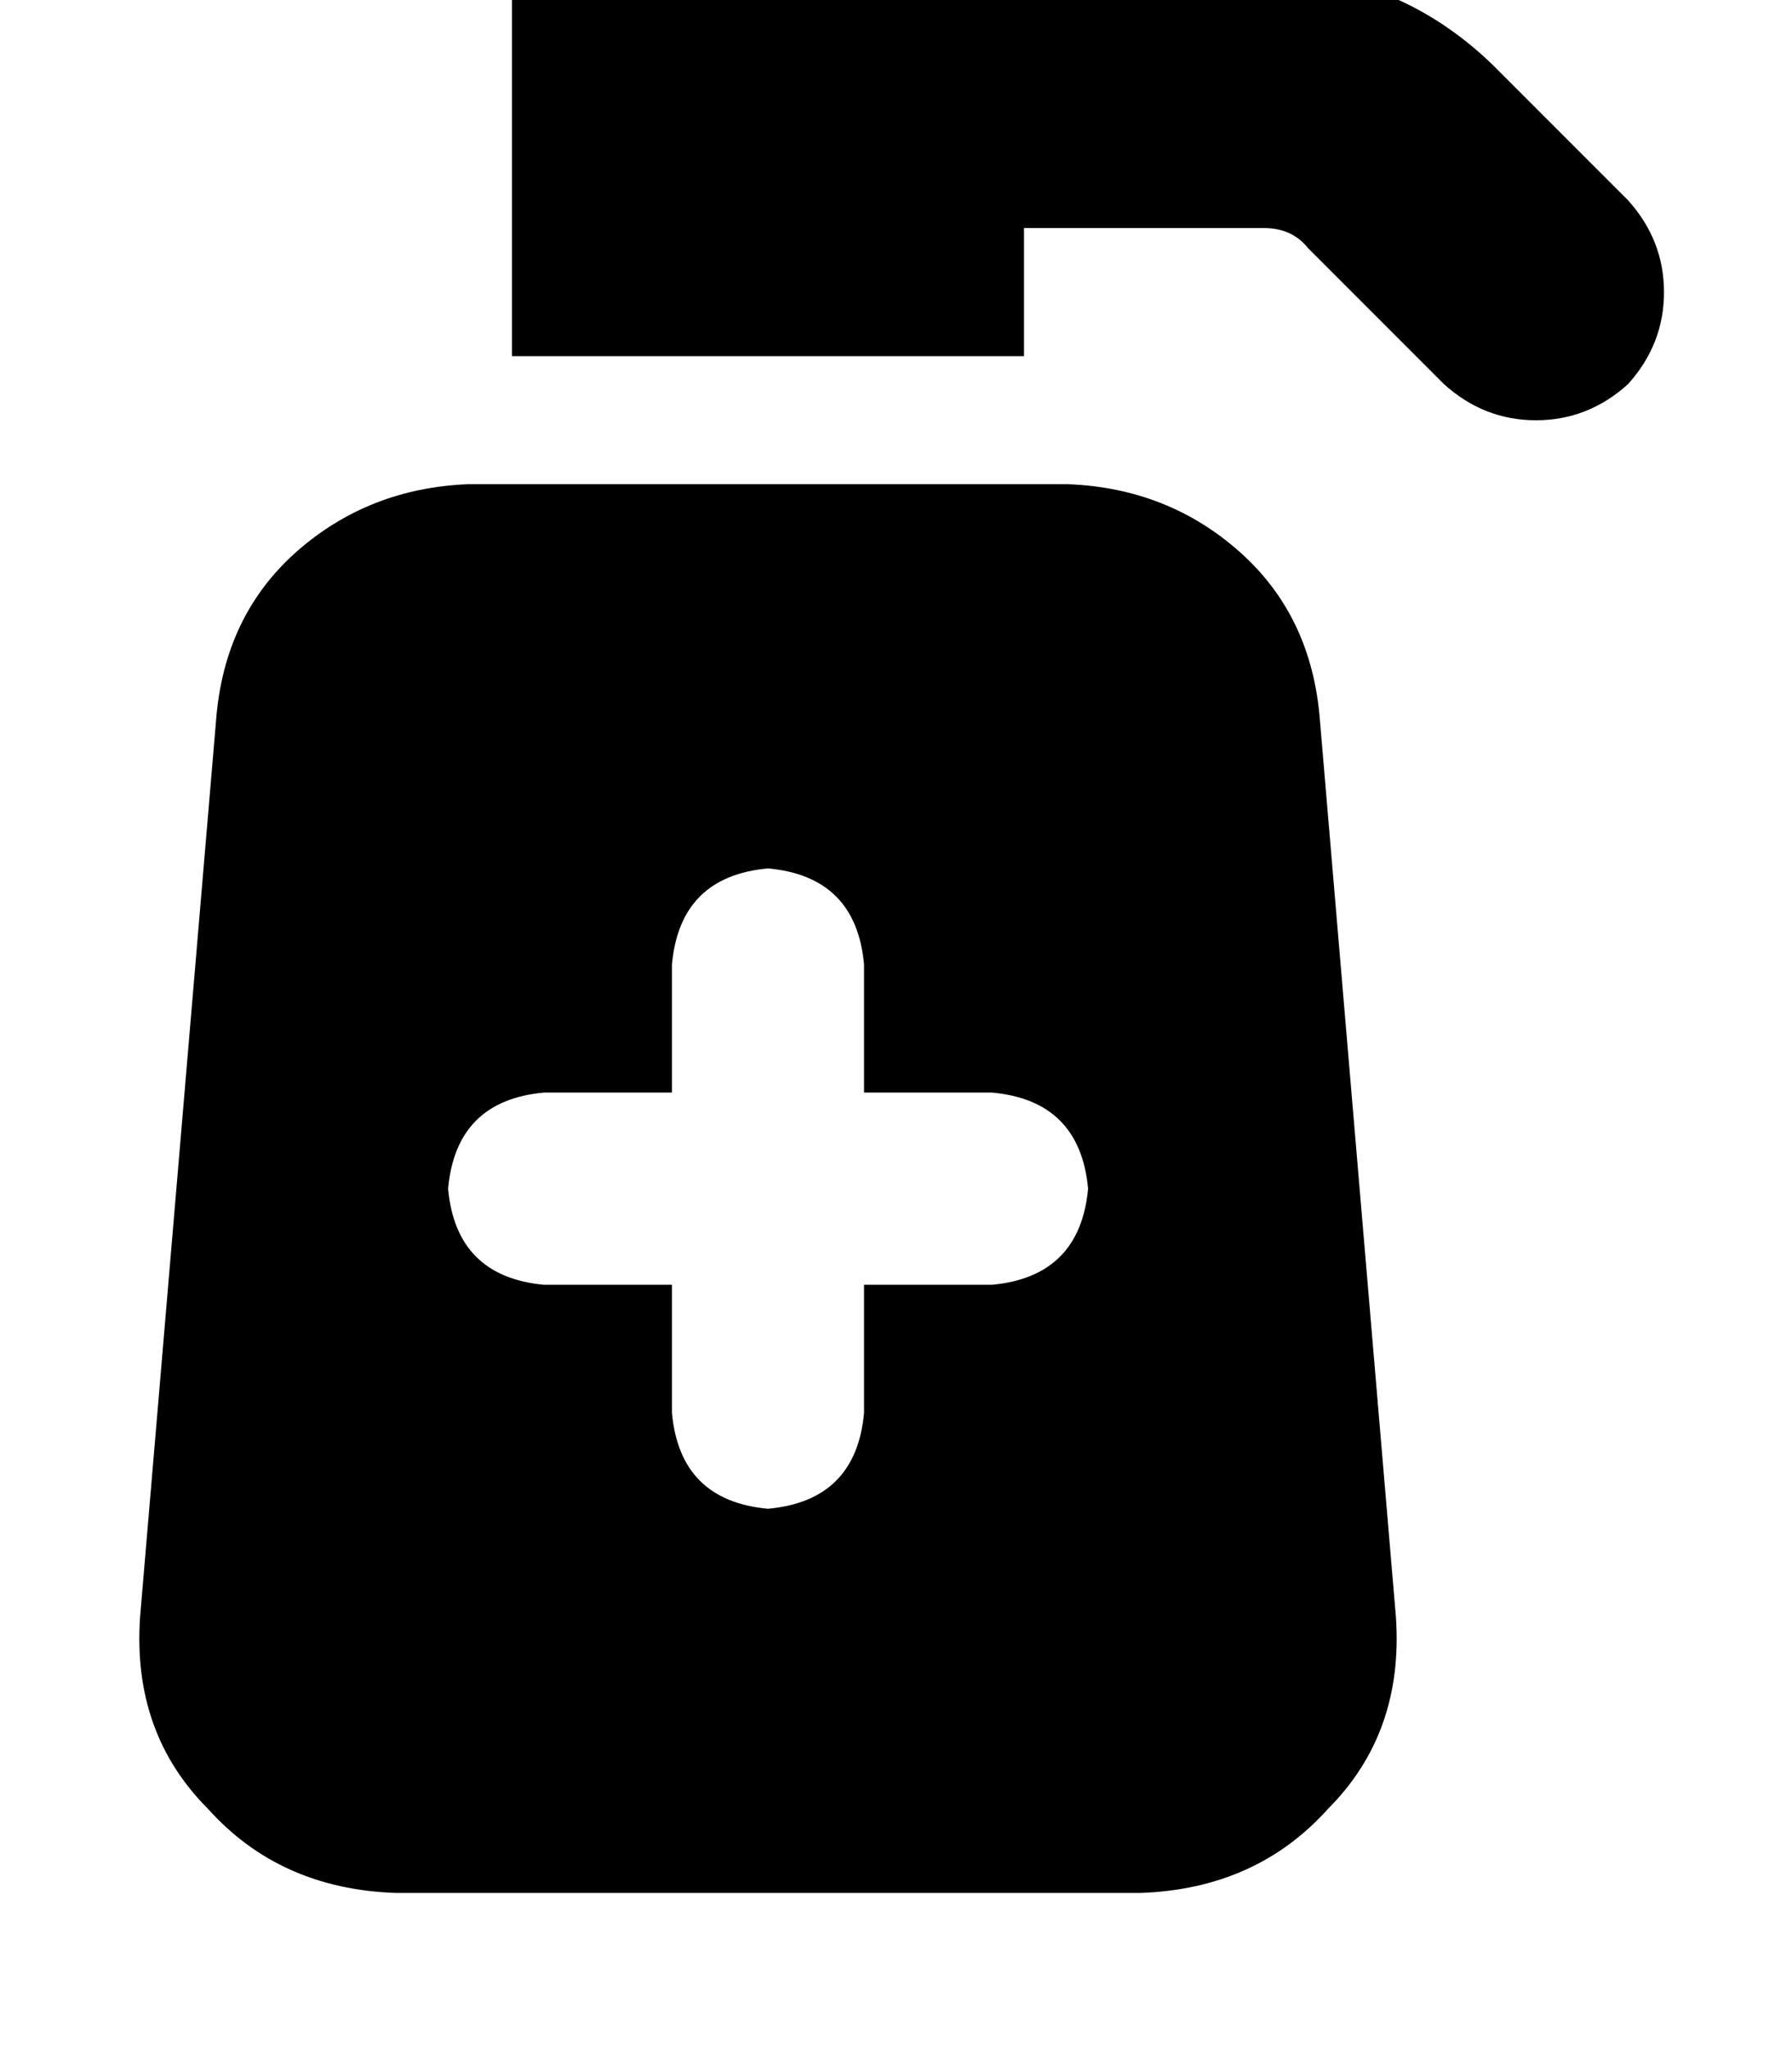 <svg height="1000" width="875" xmlns="http://www.w3.org/2000/svg"><path d="M250 -13.7v187.5V-13.7v187.5h250v-62.5h117.2q13.7 0 21.5 9.8l66.4 66.4q19.5 17.6 44.9 17.6t44.9 -17.6q17.6 -19.5 17.6 -44.9T794.9 97.7L728.5 31.3q-46.9 -45 -111.3 -45H500q0 -27.3 -17.6 -44.9t-44.9 -17.6h-125q-27.3 0 -44.9 17.6T250 -13.7zm-21.5 250q-48.8 2 -84 33.2 -35.1 31.3 -39 82.1L68.4 789.1q-3.9 56.6 33.2 93.7 35.1 39.1 91.8 41h363.2q56.7 -1.9 91.8 -41 37.1 -37.1 33.2 -93.7L644.5 351.6q-3.9 -50.8 -39 -82.1t-84 -33.2h-293zm193.4 234.4v62.5 -62.5 62.5h62.5q42.9 3.9 46.9 46.9 -4 42.9 -46.9 46.9h-62.5v62.5Q418 732.4 375 736.3q-43 -3.9 -46.9 -46.8V627h-62.5q-42.9 -4 -46.8 -46.9 3.9 -43 46.8 -46.9h62.5v-62.5q3.9 -43 46.9 -46.9 43 3.9 46.9 46.9z"/></svg>